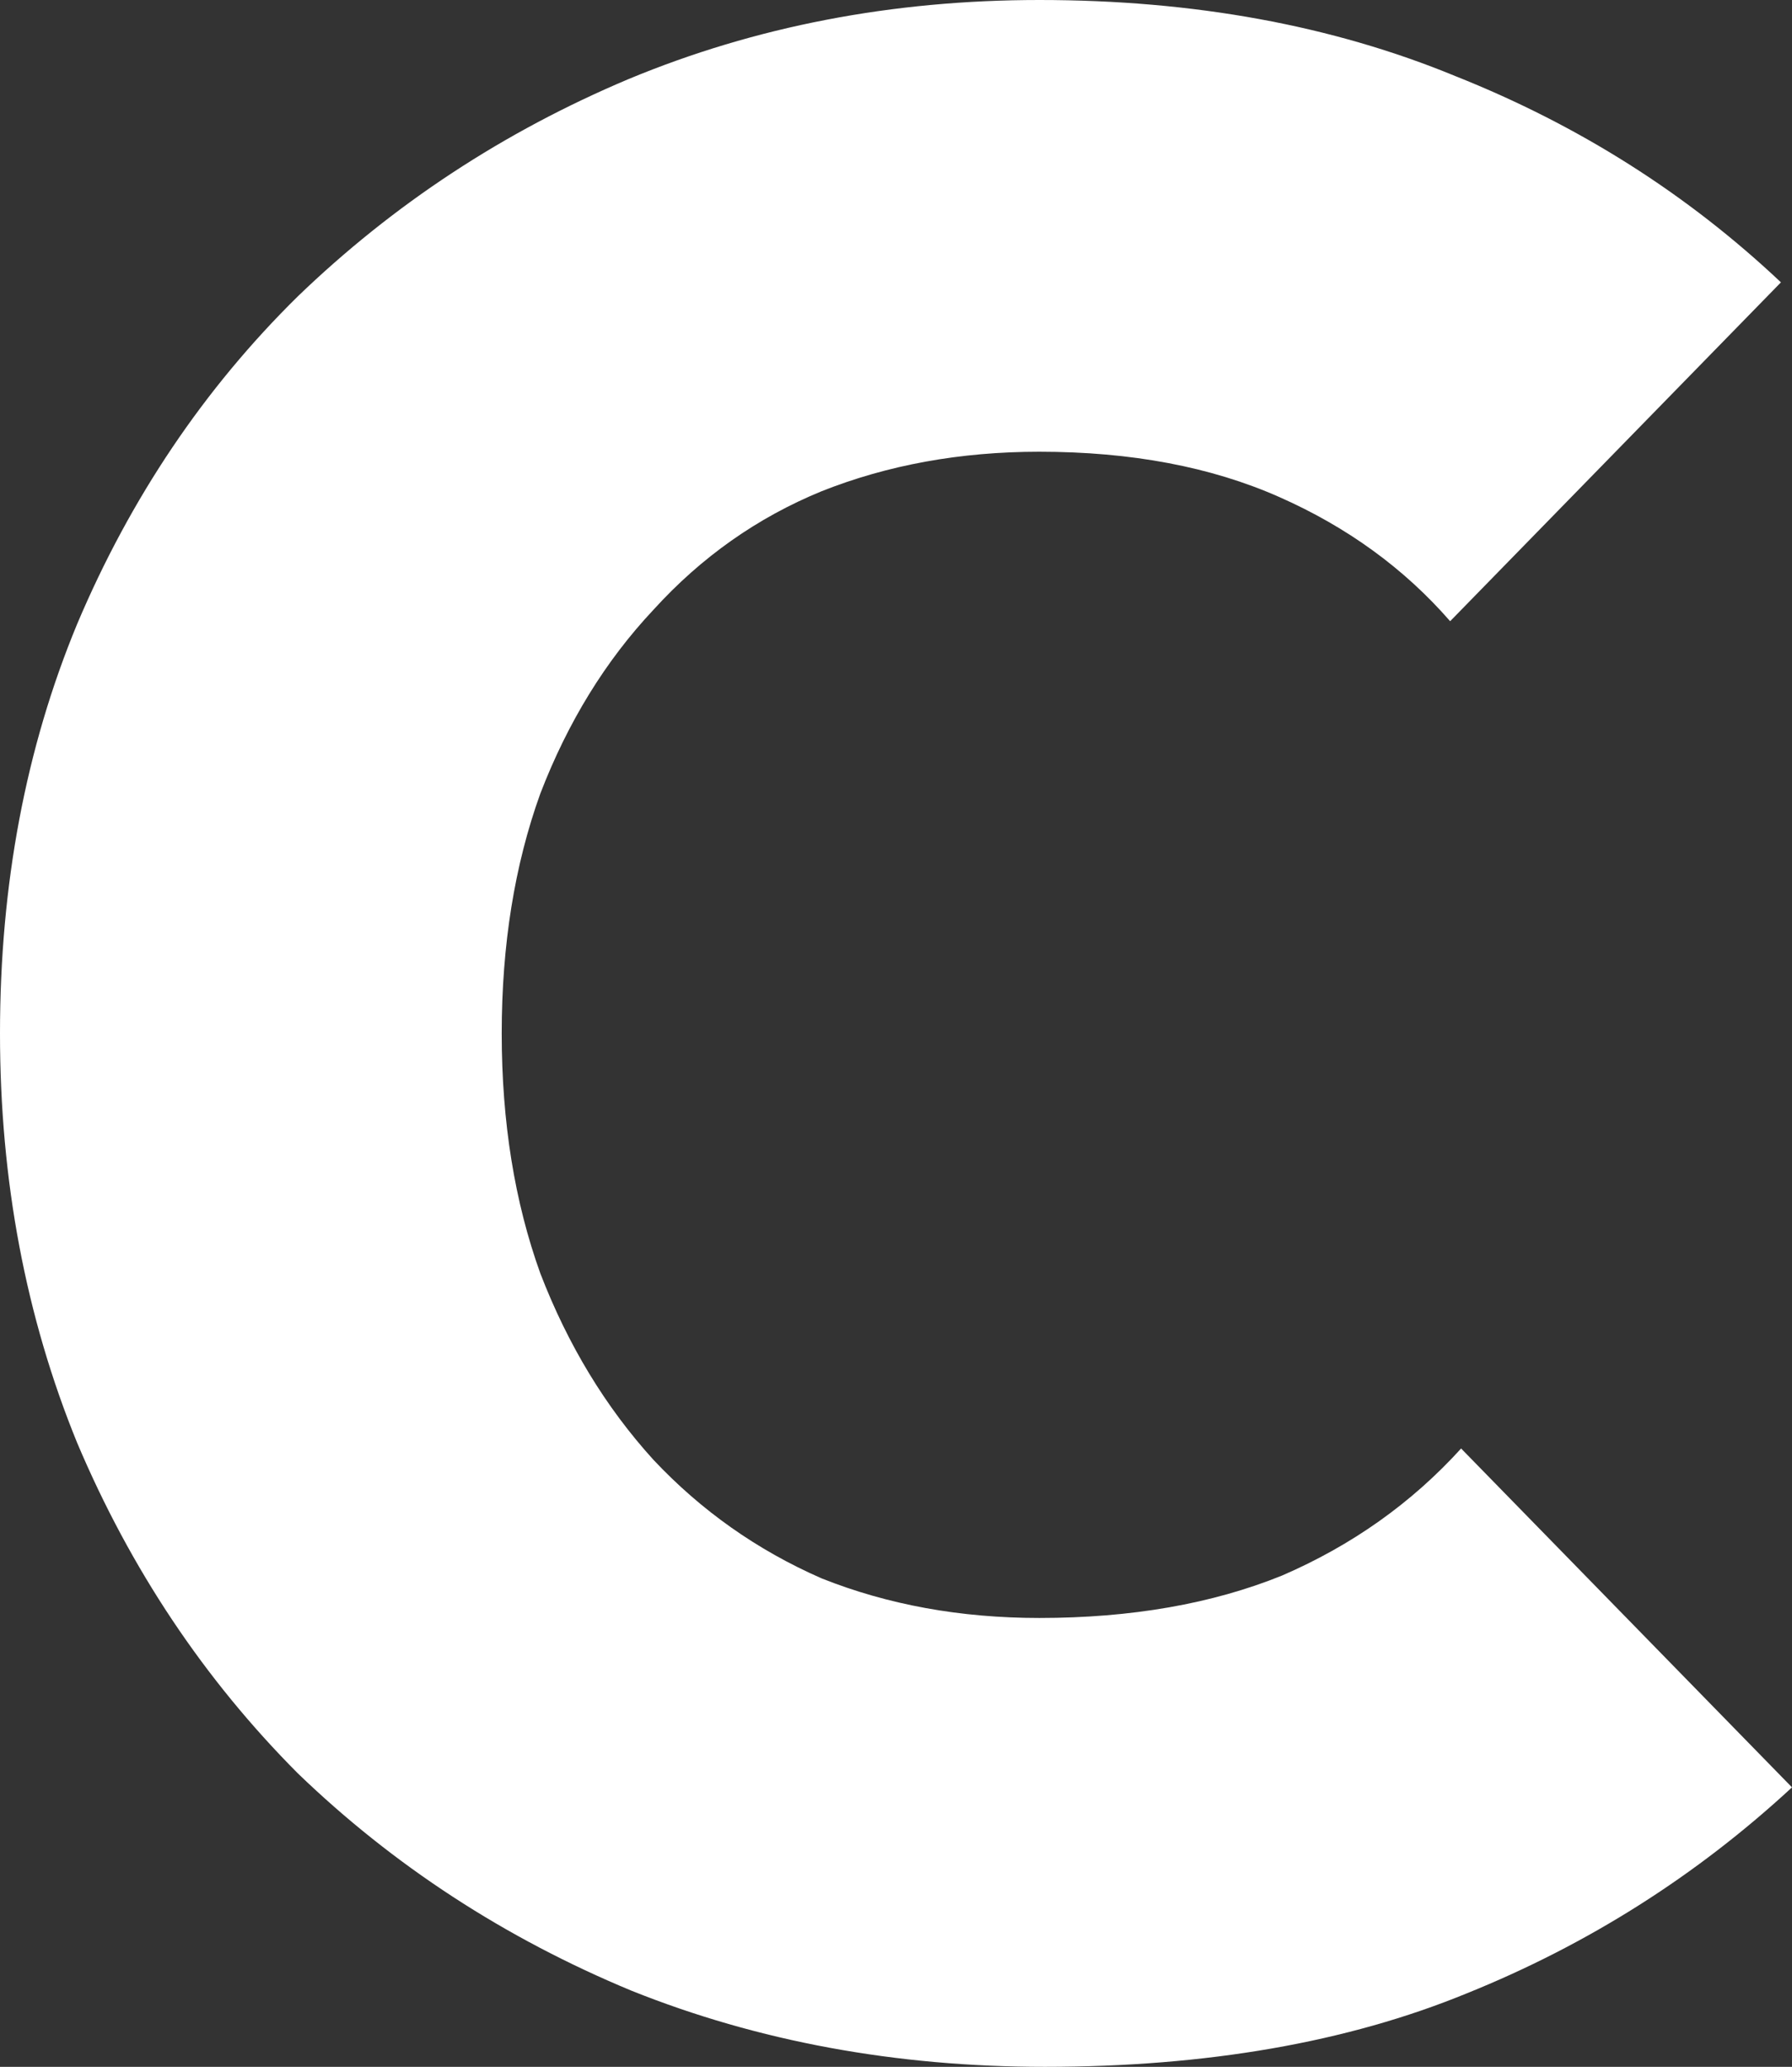 <svg width="18.137" height="20.914" viewBox="0 0 18.137 20.914" fill="none" xmlns="http://www.w3.org/2000/svg" xmlns:xlink="http://www.w3.org/1999/xlink">
	<rect x="0" y="0" width="18.137" height="20.914" fill="#333333" stroke="none"/>
	<desc>
			Created with Pixso.
	</desc>
	<defs/>
	<path id="Vector" d="M10.575 20.914C9.068 20.914 7.673 20.657 6.39 20.143C5.106 19.61 3.981 18.876 3.013 17.943C2.065 16.991 1.321 15.876 0.781 14.6C0.26 13.324 0 11.943 0 10.457C0 8.952 0.26 7.571 0.781 6.314C1.321 5.038 2.065 3.933 3.013 3C3.981 2.067 5.097 1.333 6.362 0.8C7.645 0.267 9.031 0 10.519 0C12.082 0 13.486 0.257 14.732 0.771C15.979 1.267 17.076 1.962 18.025 2.857L14.677 6.286C14.212 5.752 13.635 5.333 12.947 5.029C12.258 4.724 11.449 4.571 10.519 4.571C9.719 4.571 8.985 4.705 8.315 4.971C7.664 5.238 7.097 5.638 6.613 6.171C6.129 6.686 5.748 7.305 5.469 8.029C5.208 8.752 5.078 9.562 5.078 10.457C5.078 11.352 5.208 12.162 5.469 12.886C5.748 13.61 6.129 14.238 6.613 14.771C7.097 15.286 7.664 15.686 8.315 15.971C8.985 16.238 9.719 16.372 10.519 16.372C11.449 16.372 12.268 16.229 12.975 15.943C13.681 15.638 14.286 15.21 14.788 14.657L18.137 18.086C17.169 18.981 16.072 19.676 14.844 20.171C13.635 20.667 12.212 20.914 10.575 20.914Z" fill="#FFFFFF" fill-opacity="1" fill-rule="nonzero"/>
</svg>
